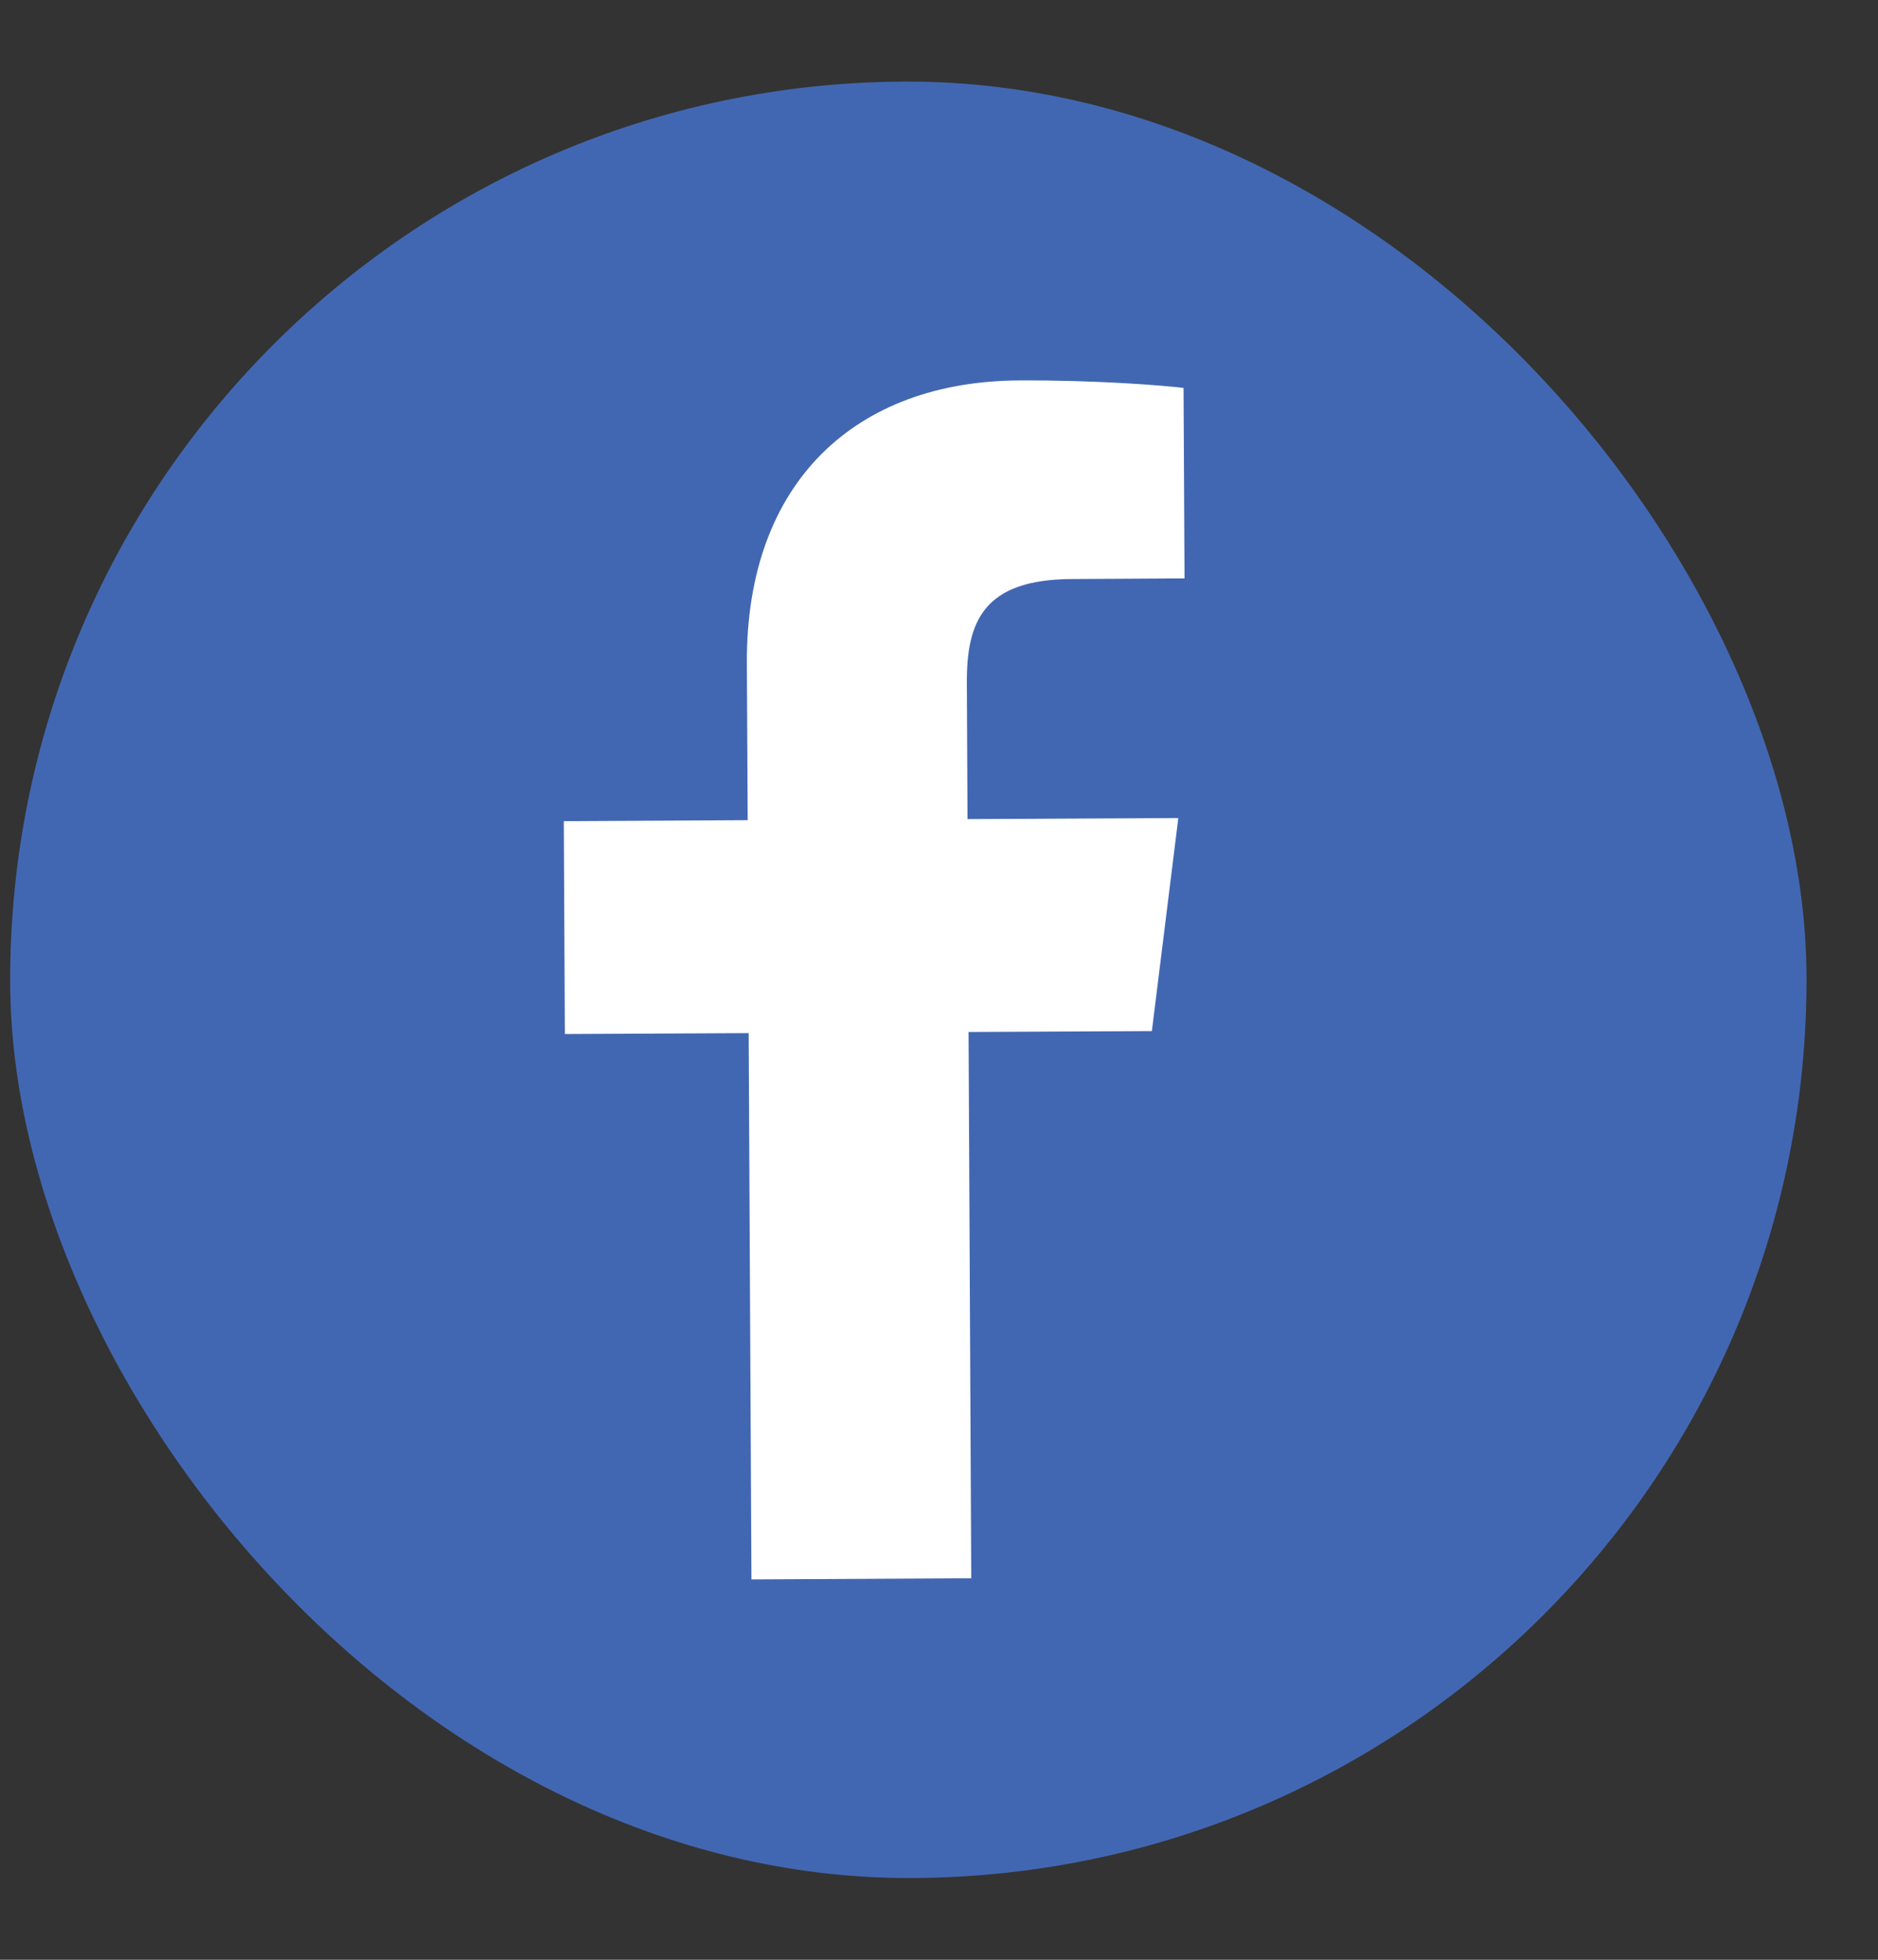 <svg width="23" height="24" viewBox="0 0 23 24" fill="none" xmlns="http://www.w3.org/2000/svg">
<rect x="0" y="0" width="23" height="24" fill="#333333" stroke="none"/>
<g clip-path="url(#clip0_286_980)">
<rect x="0.07" y="1.054" width="22" height="22" rx="11" transform="rotate(-0.285 0.07 1.054)" fill="#4267B2"/>
<path d="M11.895 19.328L11.862 12.638L14.107 12.627L14.431 10.018L11.849 10.031L11.841 8.366C11.837 7.612 12.044 7.096 13.127 7.091L14.507 7.083L14.495 4.751C14.257 4.721 13.437 4.654 12.483 4.659C10.493 4.668 9.136 5.89 9.147 8.122L9.157 10.044L6.905 10.056L6.918 12.663L9.169 12.652L9.203 19.342L11.895 19.328Z" fill="white"/>
</g>
<defs>
<clipPath id="clip0_286_980">
<rect width="22" height="22" fill="white" transform="translate(0.07 1.054) rotate(-0.285)"/>
</clipPath>
</defs>
</svg>
